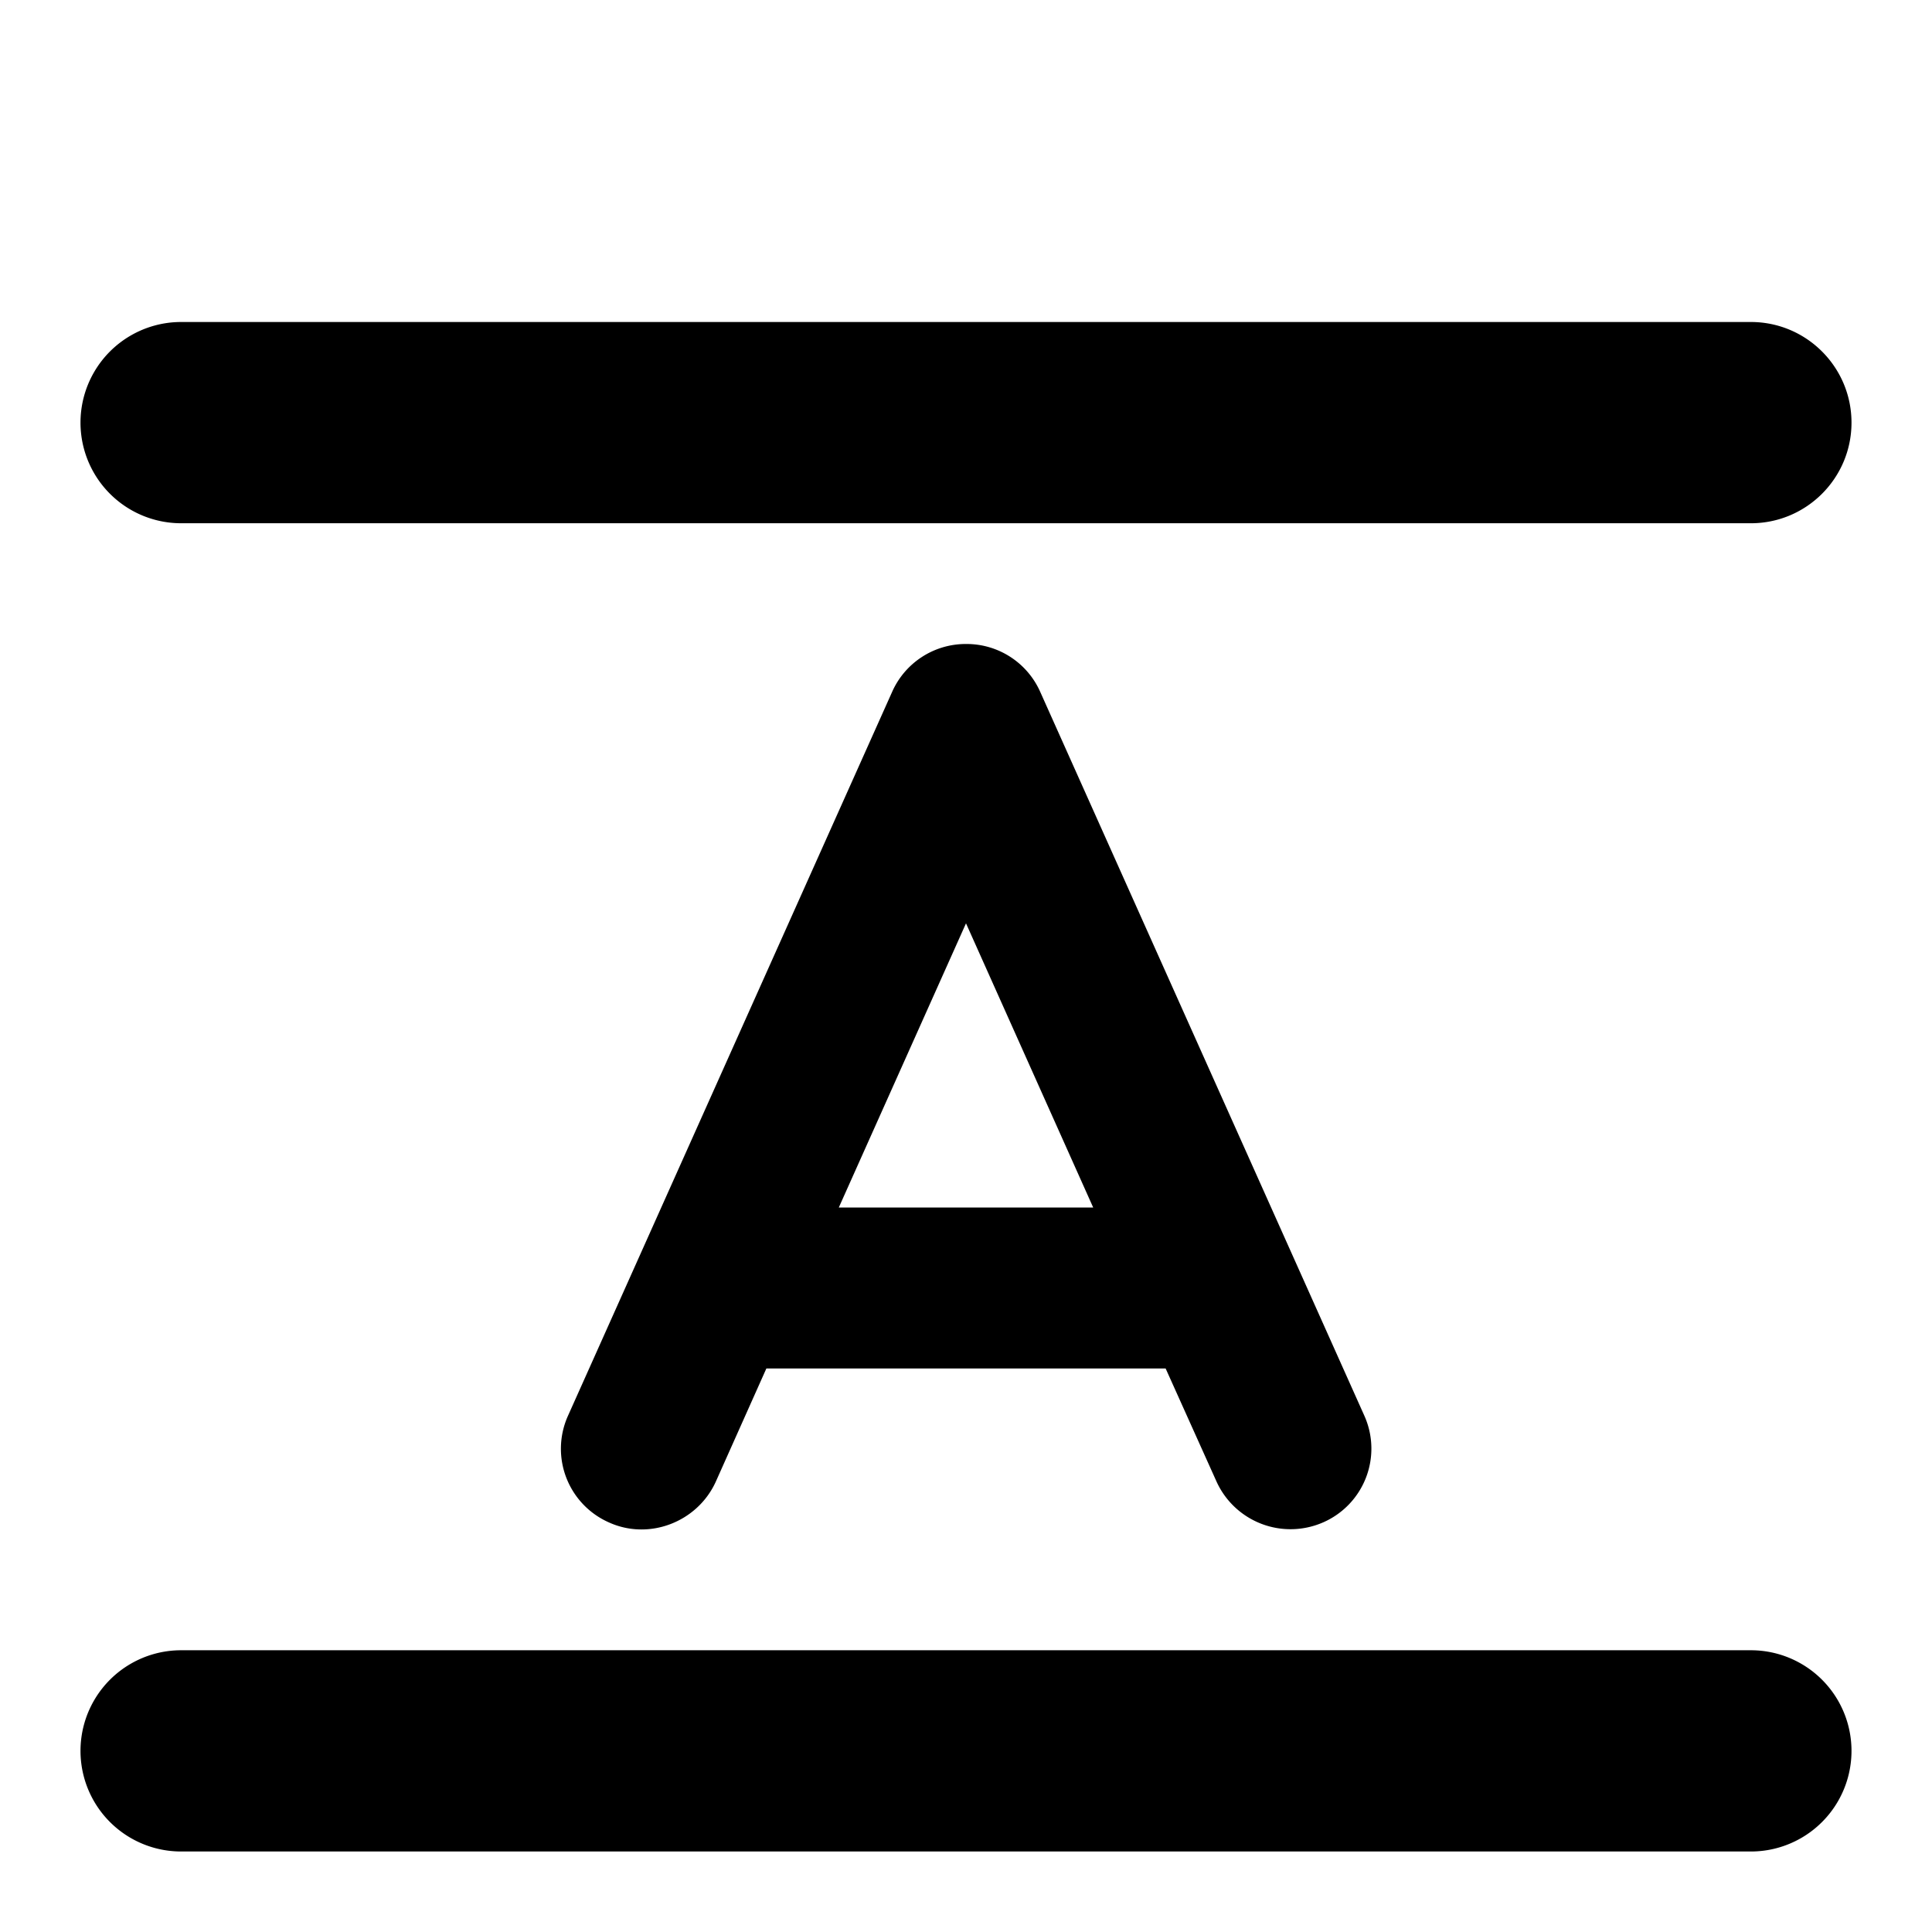 <svg height="24" width="24" xmlns="http://www.w3.org/2000/svg"><path d="M23 5.25C23 4.56 22.44 4 21.75 4H2.25a1.25 1.25 0 000 2.5h19.5c.69 0 1.25-.56 1.25-1.25zM2.25 20.5a1.25 1.25 0 000 2.5h19.5a1.25 1.25 0 000-2.5zM12 8a1 1 0 00-.92.6l-4.03 9a1 1 0 00.51 1.31c.5.23 1.1 0 1.33-.5L9.52 17h4.96l.63 1.4a1.01 1.01 0 001.33.51 1 1 0 00.51-1.32l-4.03-9A1 1 0 0012 8zm1.58 7h-3.16L12 11.47z"/></svg>